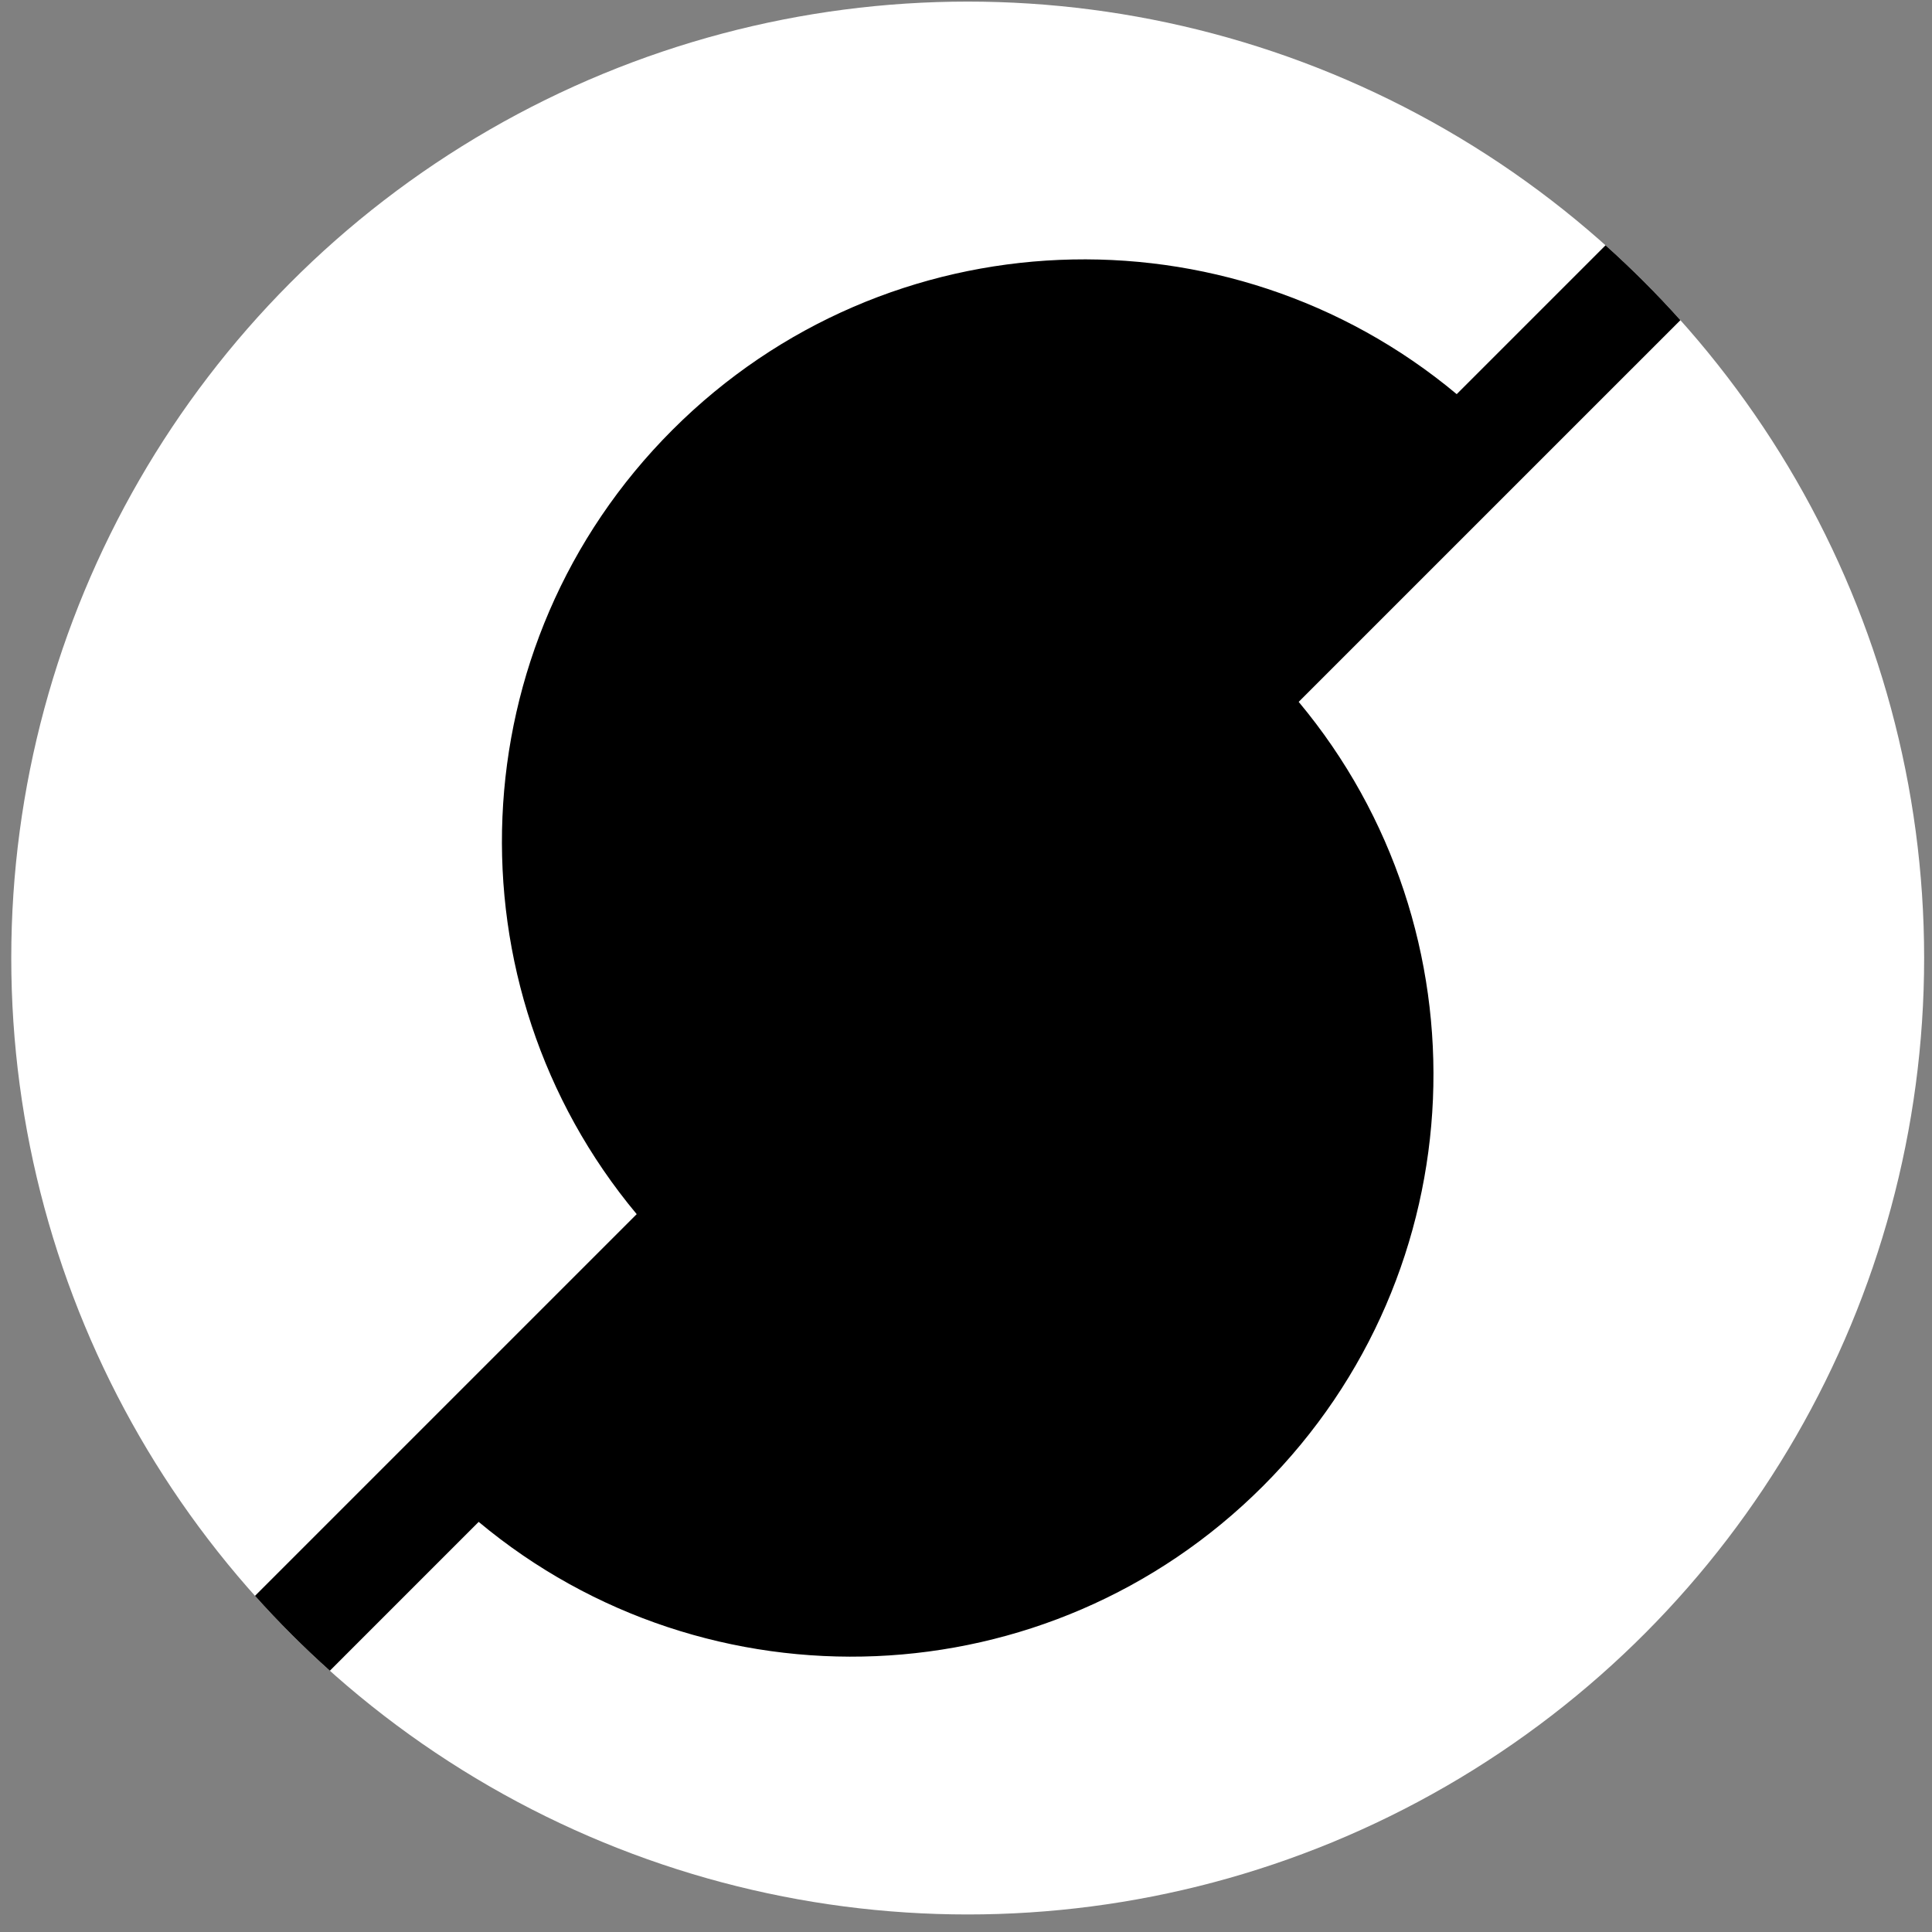 <svg width="101" height="101" viewBox="0 0 101 101" fill="none" xmlns="http://www.w3.org/2000/svg">
<rect x="0" y="0" width="101" height="101" fill="#808080" stroke="none"/>
<circle cx="50.589" cy="50.083" r="50" fill="white"/>
<path fill-rule="evenodd" clip-rule="evenodd" d="M83.934 12.824C85.309 14.056 86.615 15.362 87.847 16.738L67.892 36.692C77.873 48.65 77.25 66.465 66.023 77.692C54.797 88.918 36.982 89.541 25.024 79.56L17.244 87.341C15.869 86.109 14.562 84.802 13.331 83.427L33.285 63.473C23.305 51.515 23.927 33.7 35.154 22.473C46.381 11.247 64.196 10.624 76.153 20.605L83.934 12.824Z" fill="black"/>
</svg>